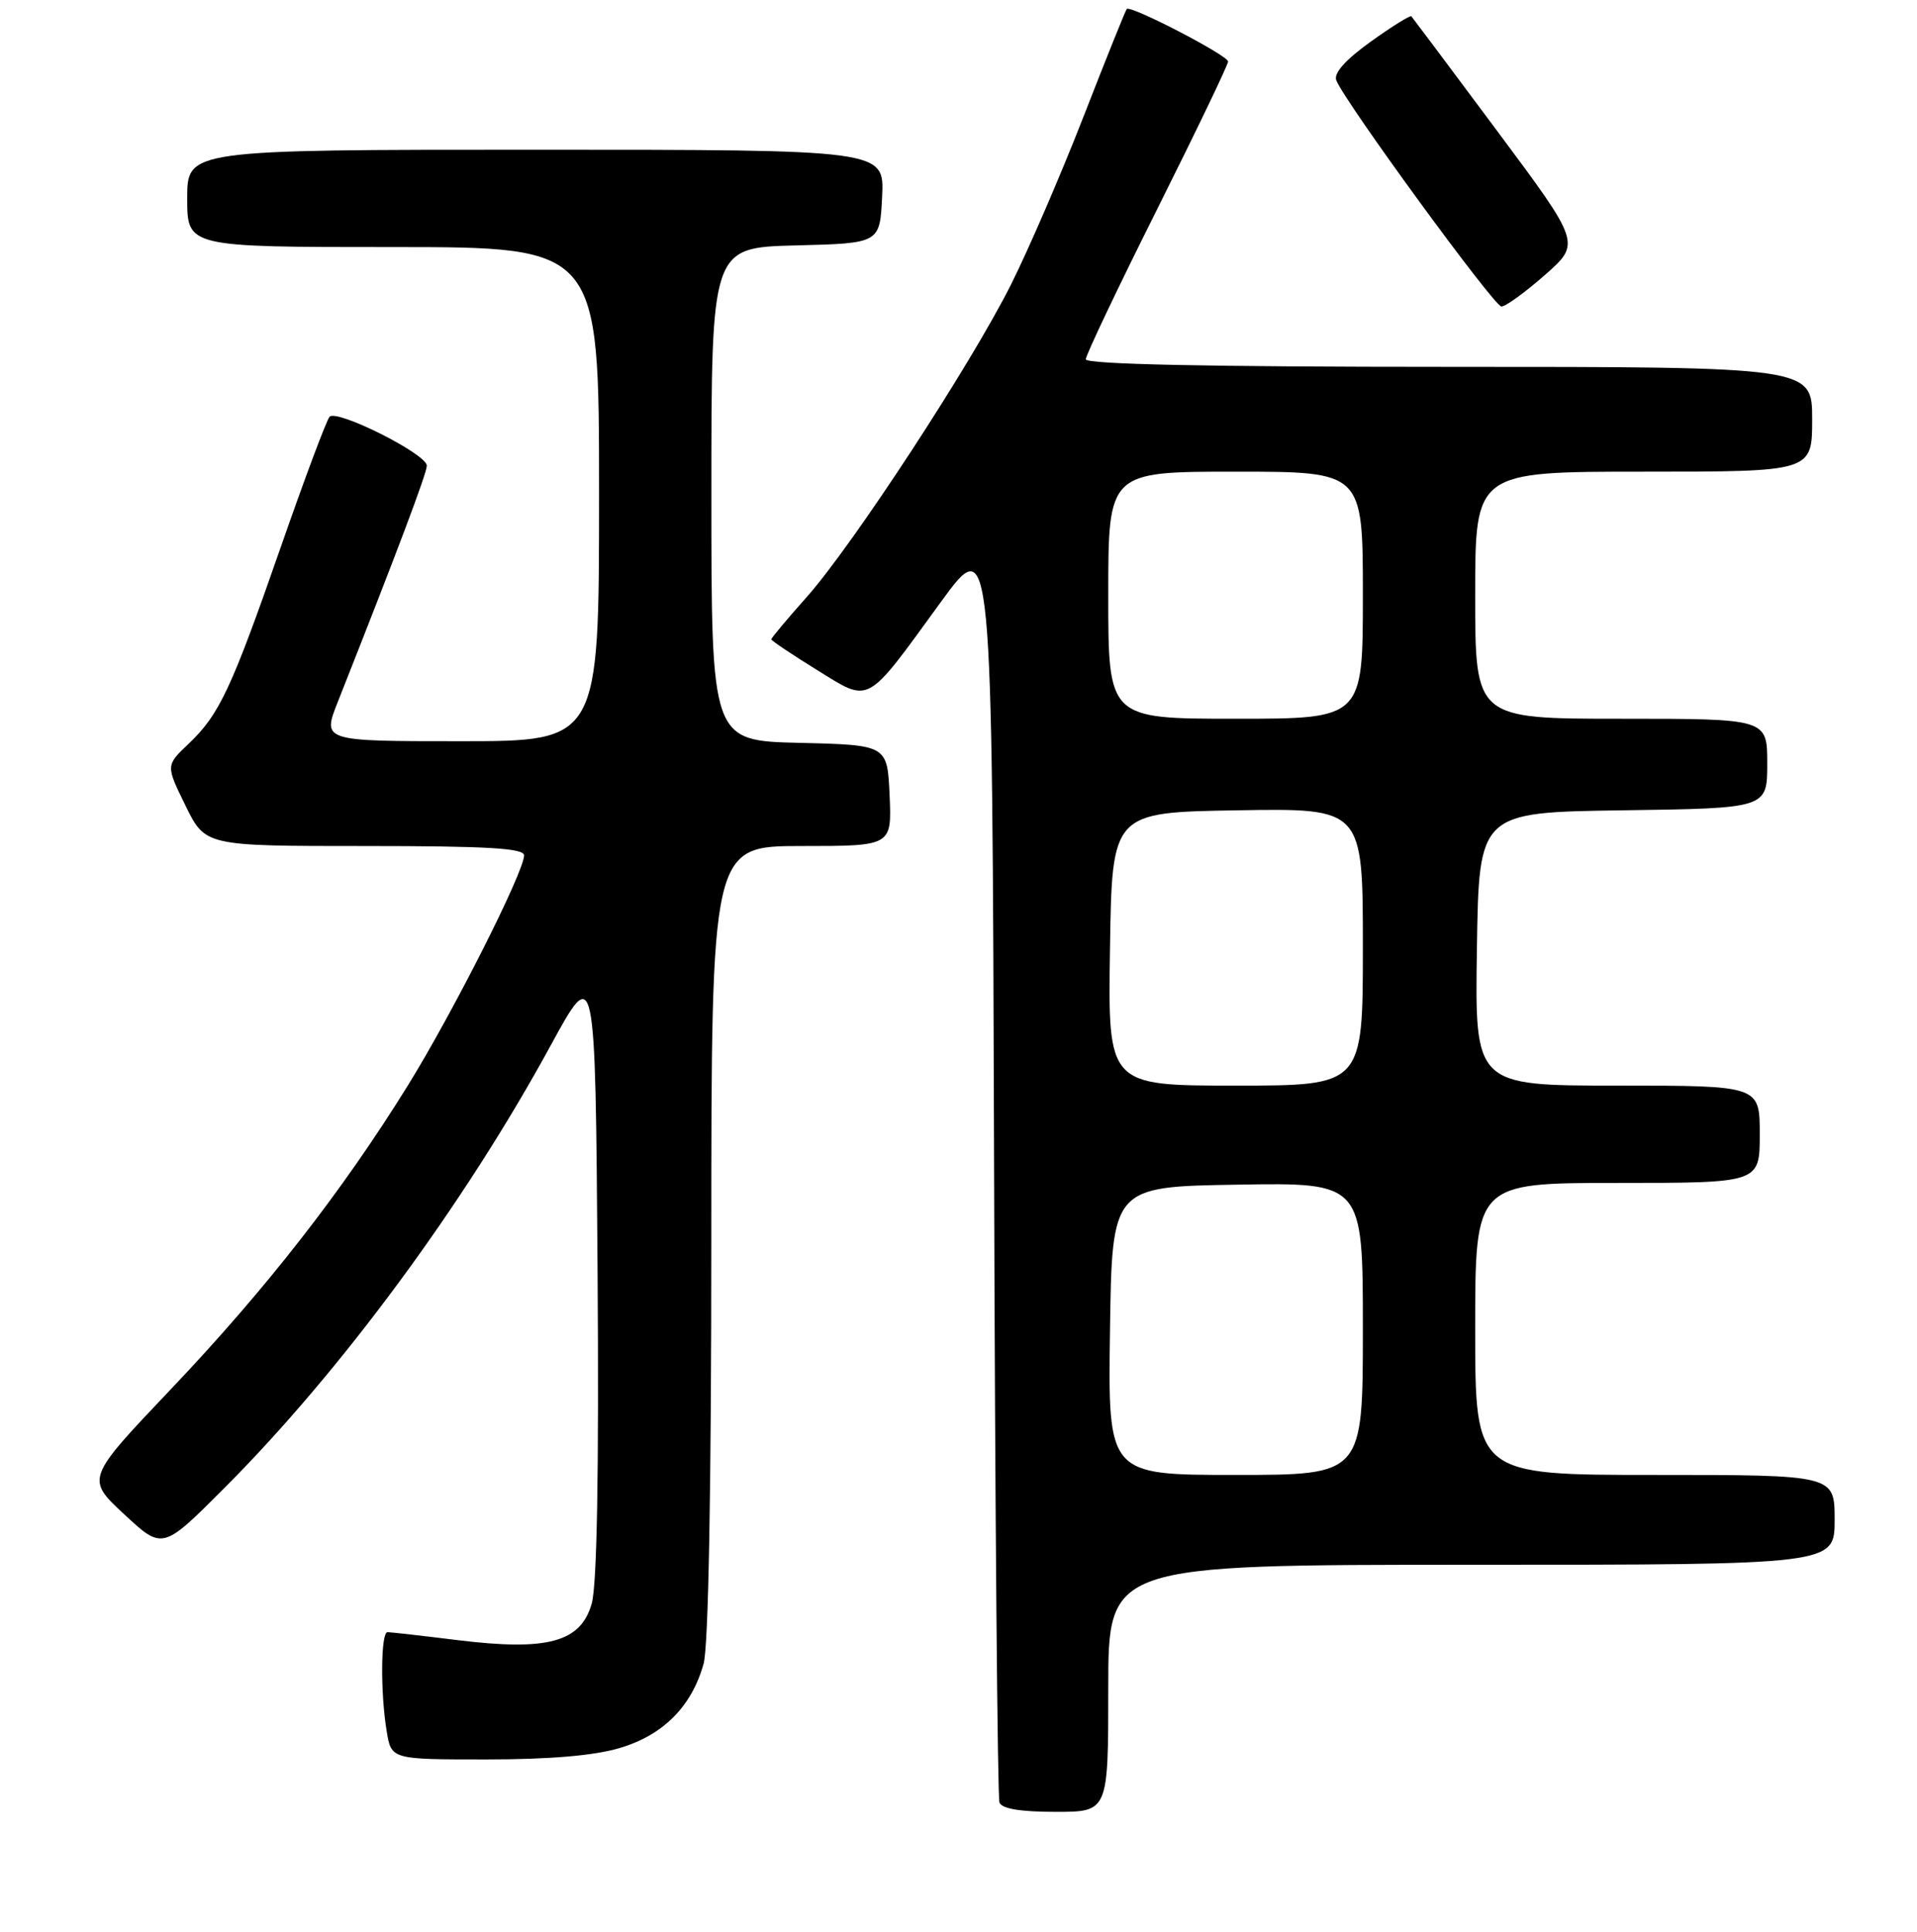 <?xml version="1.0" encoding="UTF-8" standalone="no"?>
<!DOCTYPE svg PUBLIC "-//W3C//DTD SVG 1.1//EN" "http://www.w3.org/Graphics/SVG/1.1/DTD/svg11.dtd" >
<svg xmlns="http://www.w3.org/2000/svg" xmlns:xlink="http://www.w3.org/1999/xlink" version="1.1" viewBox="0 0 256 258">
 <g >
 <path fill="currentColor"
d=" M 148.00 225.50 C 148.00 209.00 148.00 209.00 196.50 209.00 C 245.00 209.00 245.00 209.00 245.00 203.00 C 245.00 197.00 245.00 197.00 221.00 197.00 C 197.00 197.00 197.00 197.00 197.00 177.50 C 197.00 158.00 197.00 158.00 216.00 158.00 C 235.00 158.00 235.00 158.00 235.00 151.50 C 235.00 145.00 235.00 145.00 215.98 145.00 C 196.95 145.00 196.95 145.00 197.23 126.75 C 197.50 108.50 197.50 108.50 216.75 108.23 C 236.00 107.96 236.00 107.96 236.00 101.98 C 236.00 96.00 236.00 96.00 216.50 96.00 C 197.00 96.00 197.00 96.00 197.00 79.50 C 197.00 63.00 197.00 63.00 219.50 63.00 C 242.00 63.00 242.00 63.00 242.00 56.00 C 242.00 49.00 242.00 49.00 193.50 49.00 C 161.51 49.00 145.00 48.66 145.00 47.99 C 145.00 47.43 149.28 38.44 154.50 28.00 C 159.72 17.56 164.00 8.66 164.00 8.22 C 164.00 7.41 151.00 0.66 150.47 1.20 C 150.31 1.37 147.72 7.80 144.72 15.51 C 141.72 23.22 137.35 33.34 135.01 38.01 C 129.63 48.73 113.87 72.84 107.70 79.78 C 105.11 82.69 103.00 85.21 103.00 85.39 C 103.00 85.57 105.73 87.40 109.06 89.46 C 116.30 93.93 115.49 94.37 125.59 80.48 C 132.50 70.99 132.50 70.99 132.75 155.24 C 132.88 201.58 133.21 240.06 133.47 240.75 C 133.78 241.59 136.26 242.00 140.97 242.00 C 148.00 242.00 148.00 242.00 148.00 225.50 Z  M 82.74 233.48 C 88.56 231.76 92.37 227.93 93.96 222.22 C 94.61 219.88 94.99 198.95 94.99 165.75 C 95.00 113.00 95.00 113.00 107.05 113.00 C 119.09 113.00 119.09 113.00 118.80 106.25 C 118.50 99.50 118.50 99.50 106.75 99.22 C 95.00 98.94 95.00 98.94 95.00 66.00 C 95.00 33.07 95.00 33.07 106.25 32.78 C 117.50 32.50 117.50 32.50 117.80 26.25 C 118.10 20.00 118.10 20.00 71.55 20.00 C 25.00 20.00 25.00 20.00 25.00 26.50 C 25.00 33.00 25.00 33.00 52.50 33.00 C 80.00 33.00 80.00 33.00 80.00 66.00 C 80.00 99.00 80.00 99.00 61.51 99.00 C 43.03 99.00 43.03 99.00 45.11 93.75 C 53.01 73.78 57.00 63.20 57.00 62.20 C 57.00 60.65 44.97 54.61 44.01 55.67 C 43.60 56.13 40.68 63.92 37.52 73.00 C 30.88 92.07 29.30 95.44 25.16 99.37 C 22.14 102.24 22.14 102.24 24.78 107.62 C 27.42 113.00 27.42 113.00 48.71 113.00 C 65.08 113.00 70.00 113.29 69.99 114.25 C 69.96 116.50 60.47 135.28 54.48 144.96 C 45.73 159.09 35.48 172.23 22.81 185.56 C 11.47 197.50 11.47 197.50 16.59 202.26 C 21.71 207.02 21.71 207.02 29.95 198.76 C 45.53 183.16 62.03 160.77 73.56 139.60 C 79.50 128.71 79.50 128.71 79.80 169.60 C 79.99 196.72 79.73 211.75 79.01 214.22 C 77.53 219.34 73.13 220.54 61.15 219.07 C 56.39 218.48 52.16 218.00 51.75 218.00 C 50.85 218.00 50.78 226.04 51.64 231.25 C 52.26 235.00 52.26 235.00 64.95 235.00 C 73.38 235.00 79.35 234.49 82.74 233.48 Z  M 206.31 36.73 C 211.11 32.50 211.11 32.50 199.94 17.50 C 193.80 9.25 188.64 2.36 188.48 2.18 C 188.33 2.01 185.88 3.53 183.04 5.57 C 179.66 8.00 178.08 9.77 178.45 10.73 C 179.53 13.54 199.51 40.91 200.50 40.94 C 201.05 40.95 203.66 39.06 206.31 36.73 Z  M 148.23 177.75 C 148.50 158.50 148.50 158.50 165.25 158.23 C 182.00 157.95 182.00 157.95 182.00 177.48 C 182.00 197.00 182.00 197.00 164.98 197.00 C 147.96 197.00 147.96 197.00 148.23 177.75 Z  M 148.23 126.75 C 148.50 108.50 148.50 108.50 165.25 108.23 C 182.00 107.95 182.00 107.95 182.00 126.48 C 182.00 145.00 182.00 145.00 164.98 145.00 C 147.95 145.00 147.95 145.00 148.23 126.75 Z  M 148.00 79.50 C 148.00 63.00 148.00 63.00 165.00 63.00 C 182.00 63.00 182.00 63.00 182.00 79.50 C 182.00 96.00 182.00 96.00 165.00 96.00 C 148.00 96.00 148.00 96.00 148.00 79.50 Z "/>
</g>
</svg>